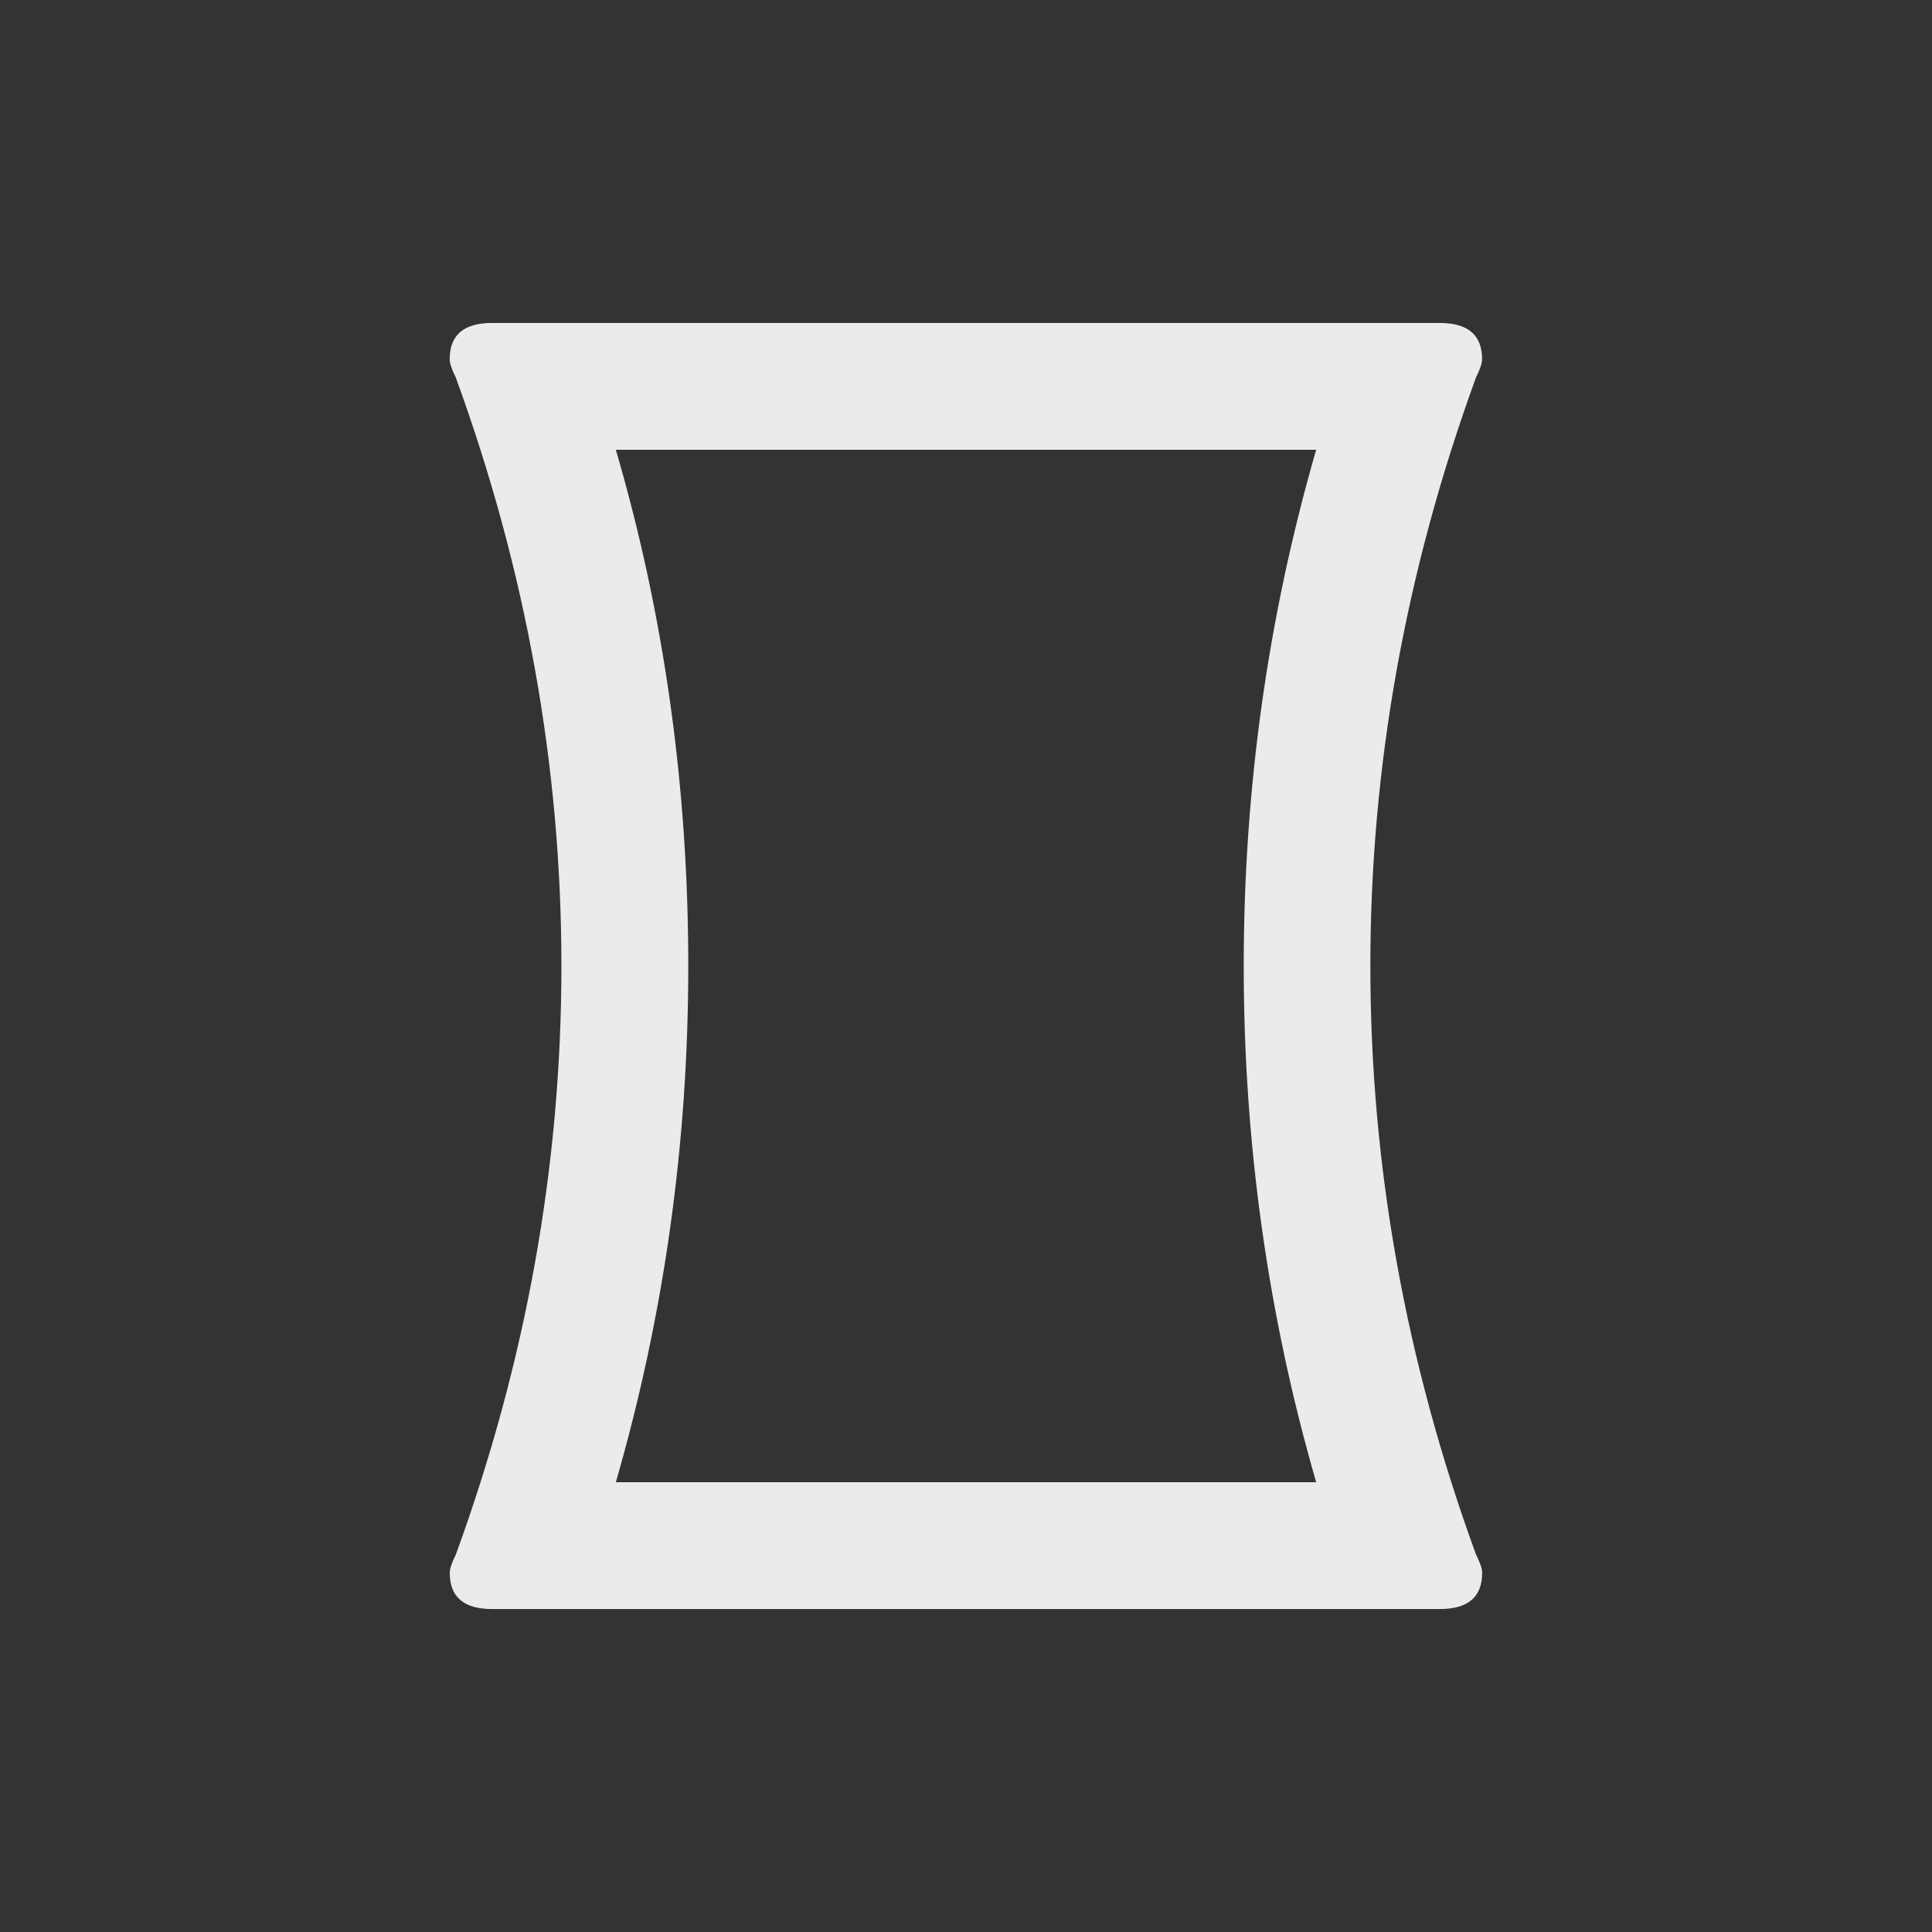 <!-- Generated by IcoMoon.io -->
<svg version="1.1" xmlns="http://www.w3.org/2000/svg" width="24" height="24" viewBox="0 0 24 24">
<rect x="0" y="0" width="24" height="24" fill="#333333" stroke="none"/>
<title>panorama_vertical</title>
<path fill="#ebebeb" d="M7.65 18.413h8.7q-0.9-3.113-0.9-6.413t0.9-6.413h-8.7q0.9 3.075 0.9 6.413 0 3.3-0.9 6.413zM18.337 19.313q0.075 0.15 0.075 0.225 0 0.45-0.525 0.45h-11.775q-0.525 0-0.525-0.45 0-0.075 0.075-0.225 1.312-3.6 1.312-7.313t-1.313-7.313q-0.075-0.15-0.075-0.225 0-0.45 0.525-0.45h11.775q0.525 0 0.525 0.45 0 0.075-0.075 0.225-1.313 3.6-1.313 7.313t1.313 7.313z"></path>
</svg>
